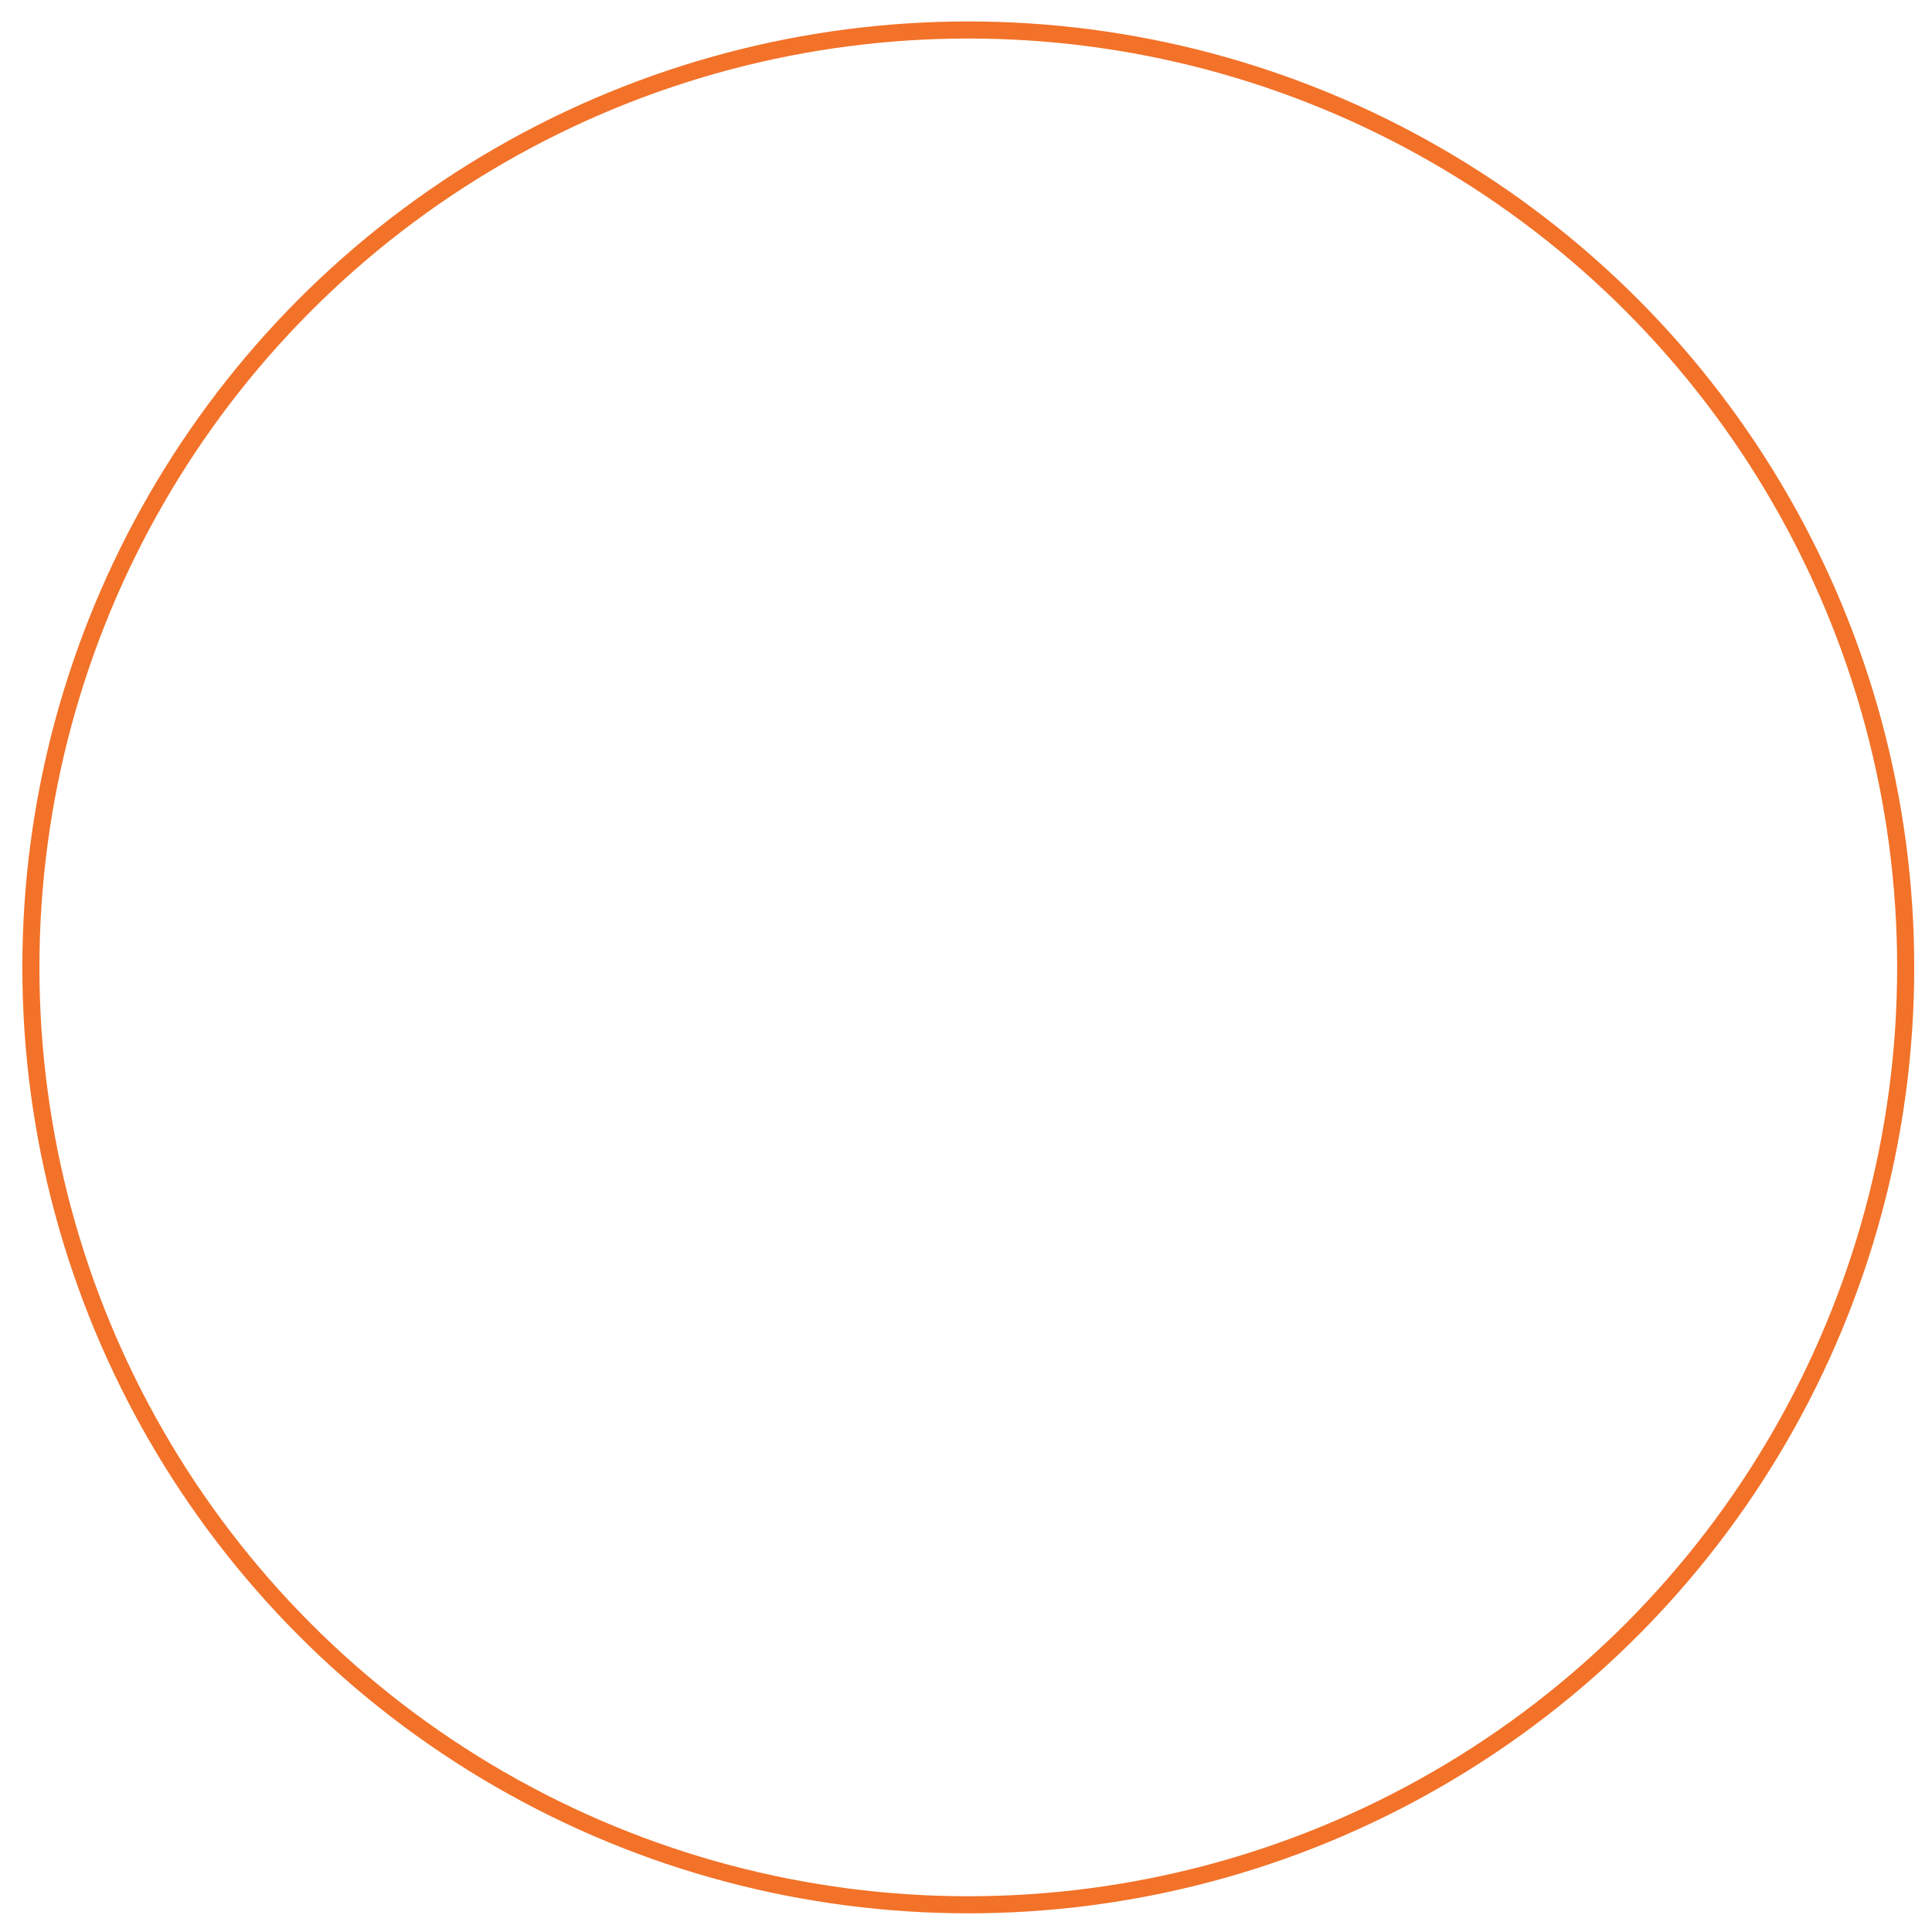 <svg width="81" height="81" viewBox="0 0 81 81" fill="none" xmlns="http://www.w3.org/2000/svg">
<g id="BG">
<g id="Ellipse 18" filter="url(#filter0_b_7761_134)">
<circle cx="40.596" cy="40.558" r="39.301" stroke="#F27229" stroke-width="0.716"/>
</g>
</g>
<defs>
<filter id="filter0_b_7761_134" x="-9.805" y="-9.843" width="100.801" height="100.801" filterUnits="userSpaceOnUse" color-interpolation-filters="sRGB">
<feFlood flood-opacity="0" result="BackgroundImageFix"/>
<feGaussianBlur in="BackgroundImageFix" stdDeviation="5.371"/>
<feComposite in2="SourceAlpha" operator="in" result="effect1_backgroundBlur_7761_134"/>
<feBlend mode="normal" in="SourceGraphic" in2="effect1_backgroundBlur_7761_134" result="shape"/>
</filter>
</defs>
</svg>
